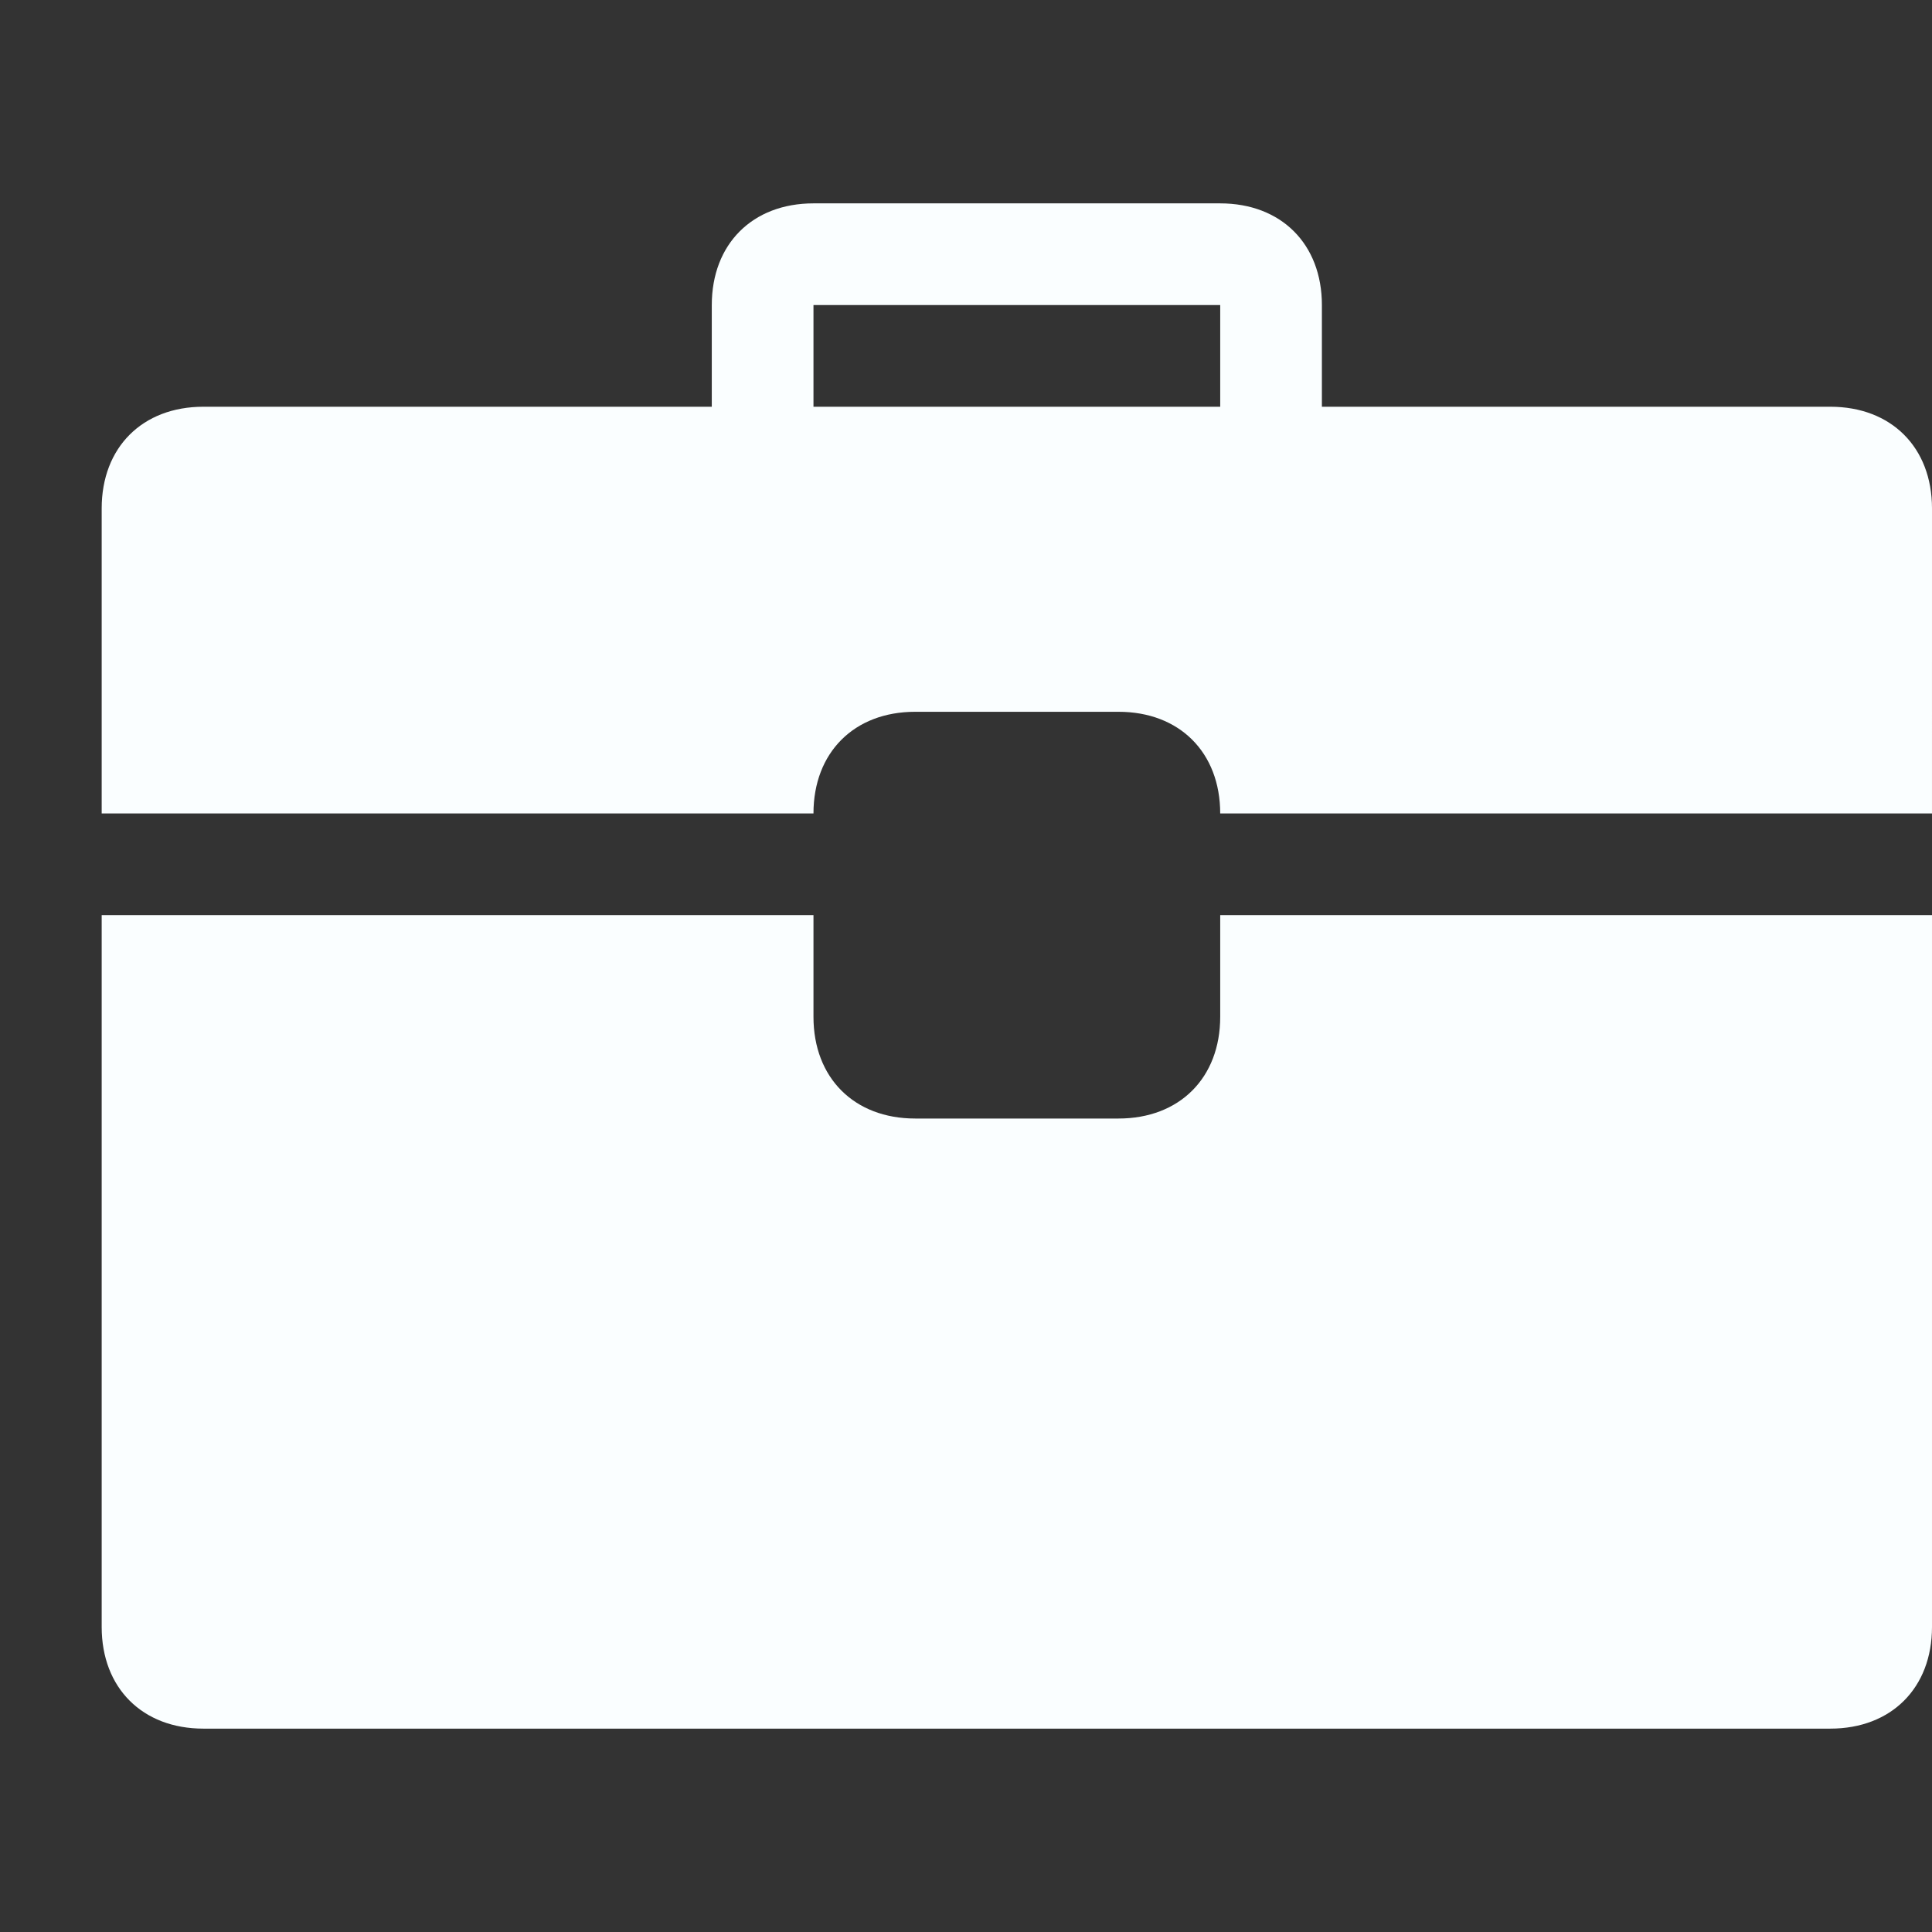 <?xml version="1.0" encoding="utf-8"?>
<!-- Generator: Adobe Illustrator 24.0.0, SVG Export Plug-In . SVG Version: 6.00 Build 0)  -->
<svg version="1.1" id="放大" xmlns="http://www.w3.org/2000/svg" xmlns:xlink="http://www.w3.org/1999/xlink" x="0px" y="0px"
	 viewBox="0 0 19 19" style="enable-background:new 0 0 19 19;" xml:space="preserve">
<rect x="0" y="0" width="19" height="19" fill="#333333" stroke="none"/>
<style type="text/css">
	.st0{fill:#FAFEFF;}
</style>
<g>
	<path class="st0" d="M18,4h-5V3c0-0.6-0.4-1-1-1H8C7.4,2,7,2.4,7,3v1H2C1.4,4,1,4.4,1,5v3h7c0-0.6,0.4-1,1-1h2c0.6,0,1,0.4,1,1h7V5
		C19,4.4,18.6,4,18,4z M8,3h4v1H8V3z"/>
	<path class="st0" d="M12,10c0,0.6-0.4,1-1,1H9c-0.6,0-1-0.4-1-1V9H1v7c0,0.6,0.4,1,1,1h16c0.6,0,1-0.4,1-1V9h-7V10z"/>
</g>
</svg>

